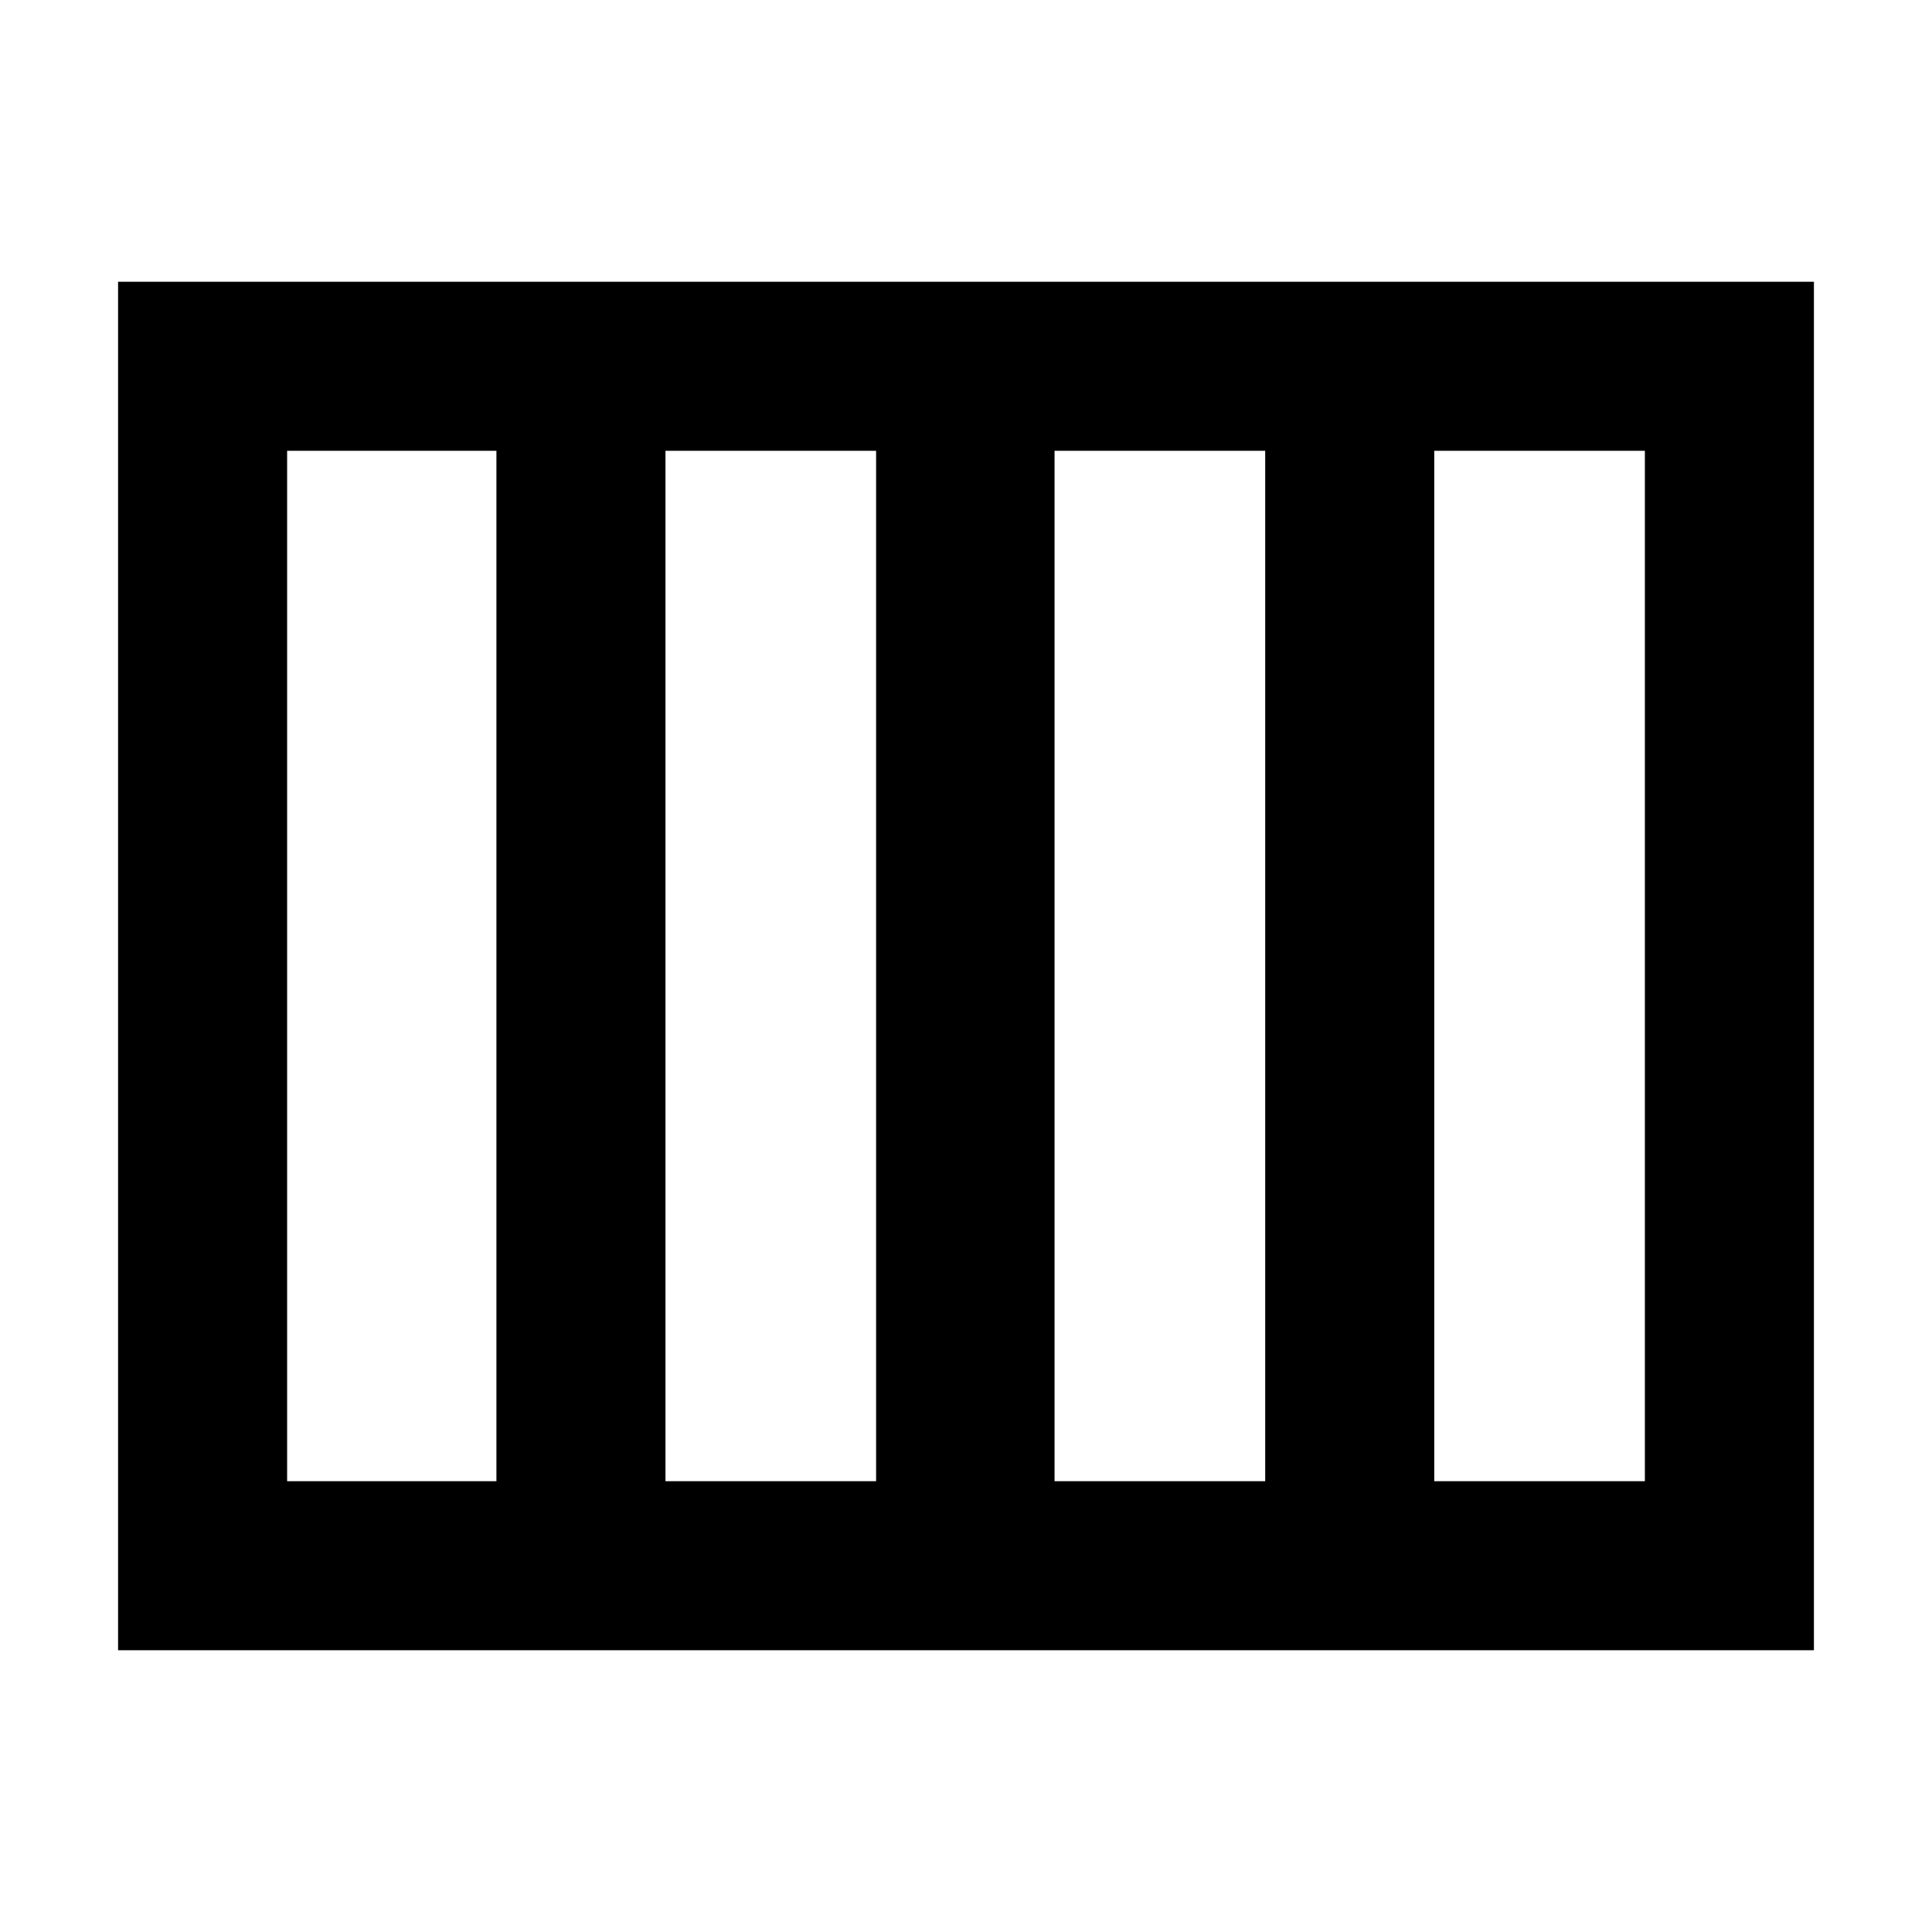 <svg xmlns="http://www.w3.org/2000/svg" height="40" viewBox="0 -960 960 960" width="40"><path d="M524-224h104.67v-512H524v512Zm-193.33 0h104.66v-512H330.67v512Zm-188 0h104v-512h-104v512Zm570 0h104.66v-512H712.67v512Zm-654 84v-680h842.66v680H58.67Z"/></svg>